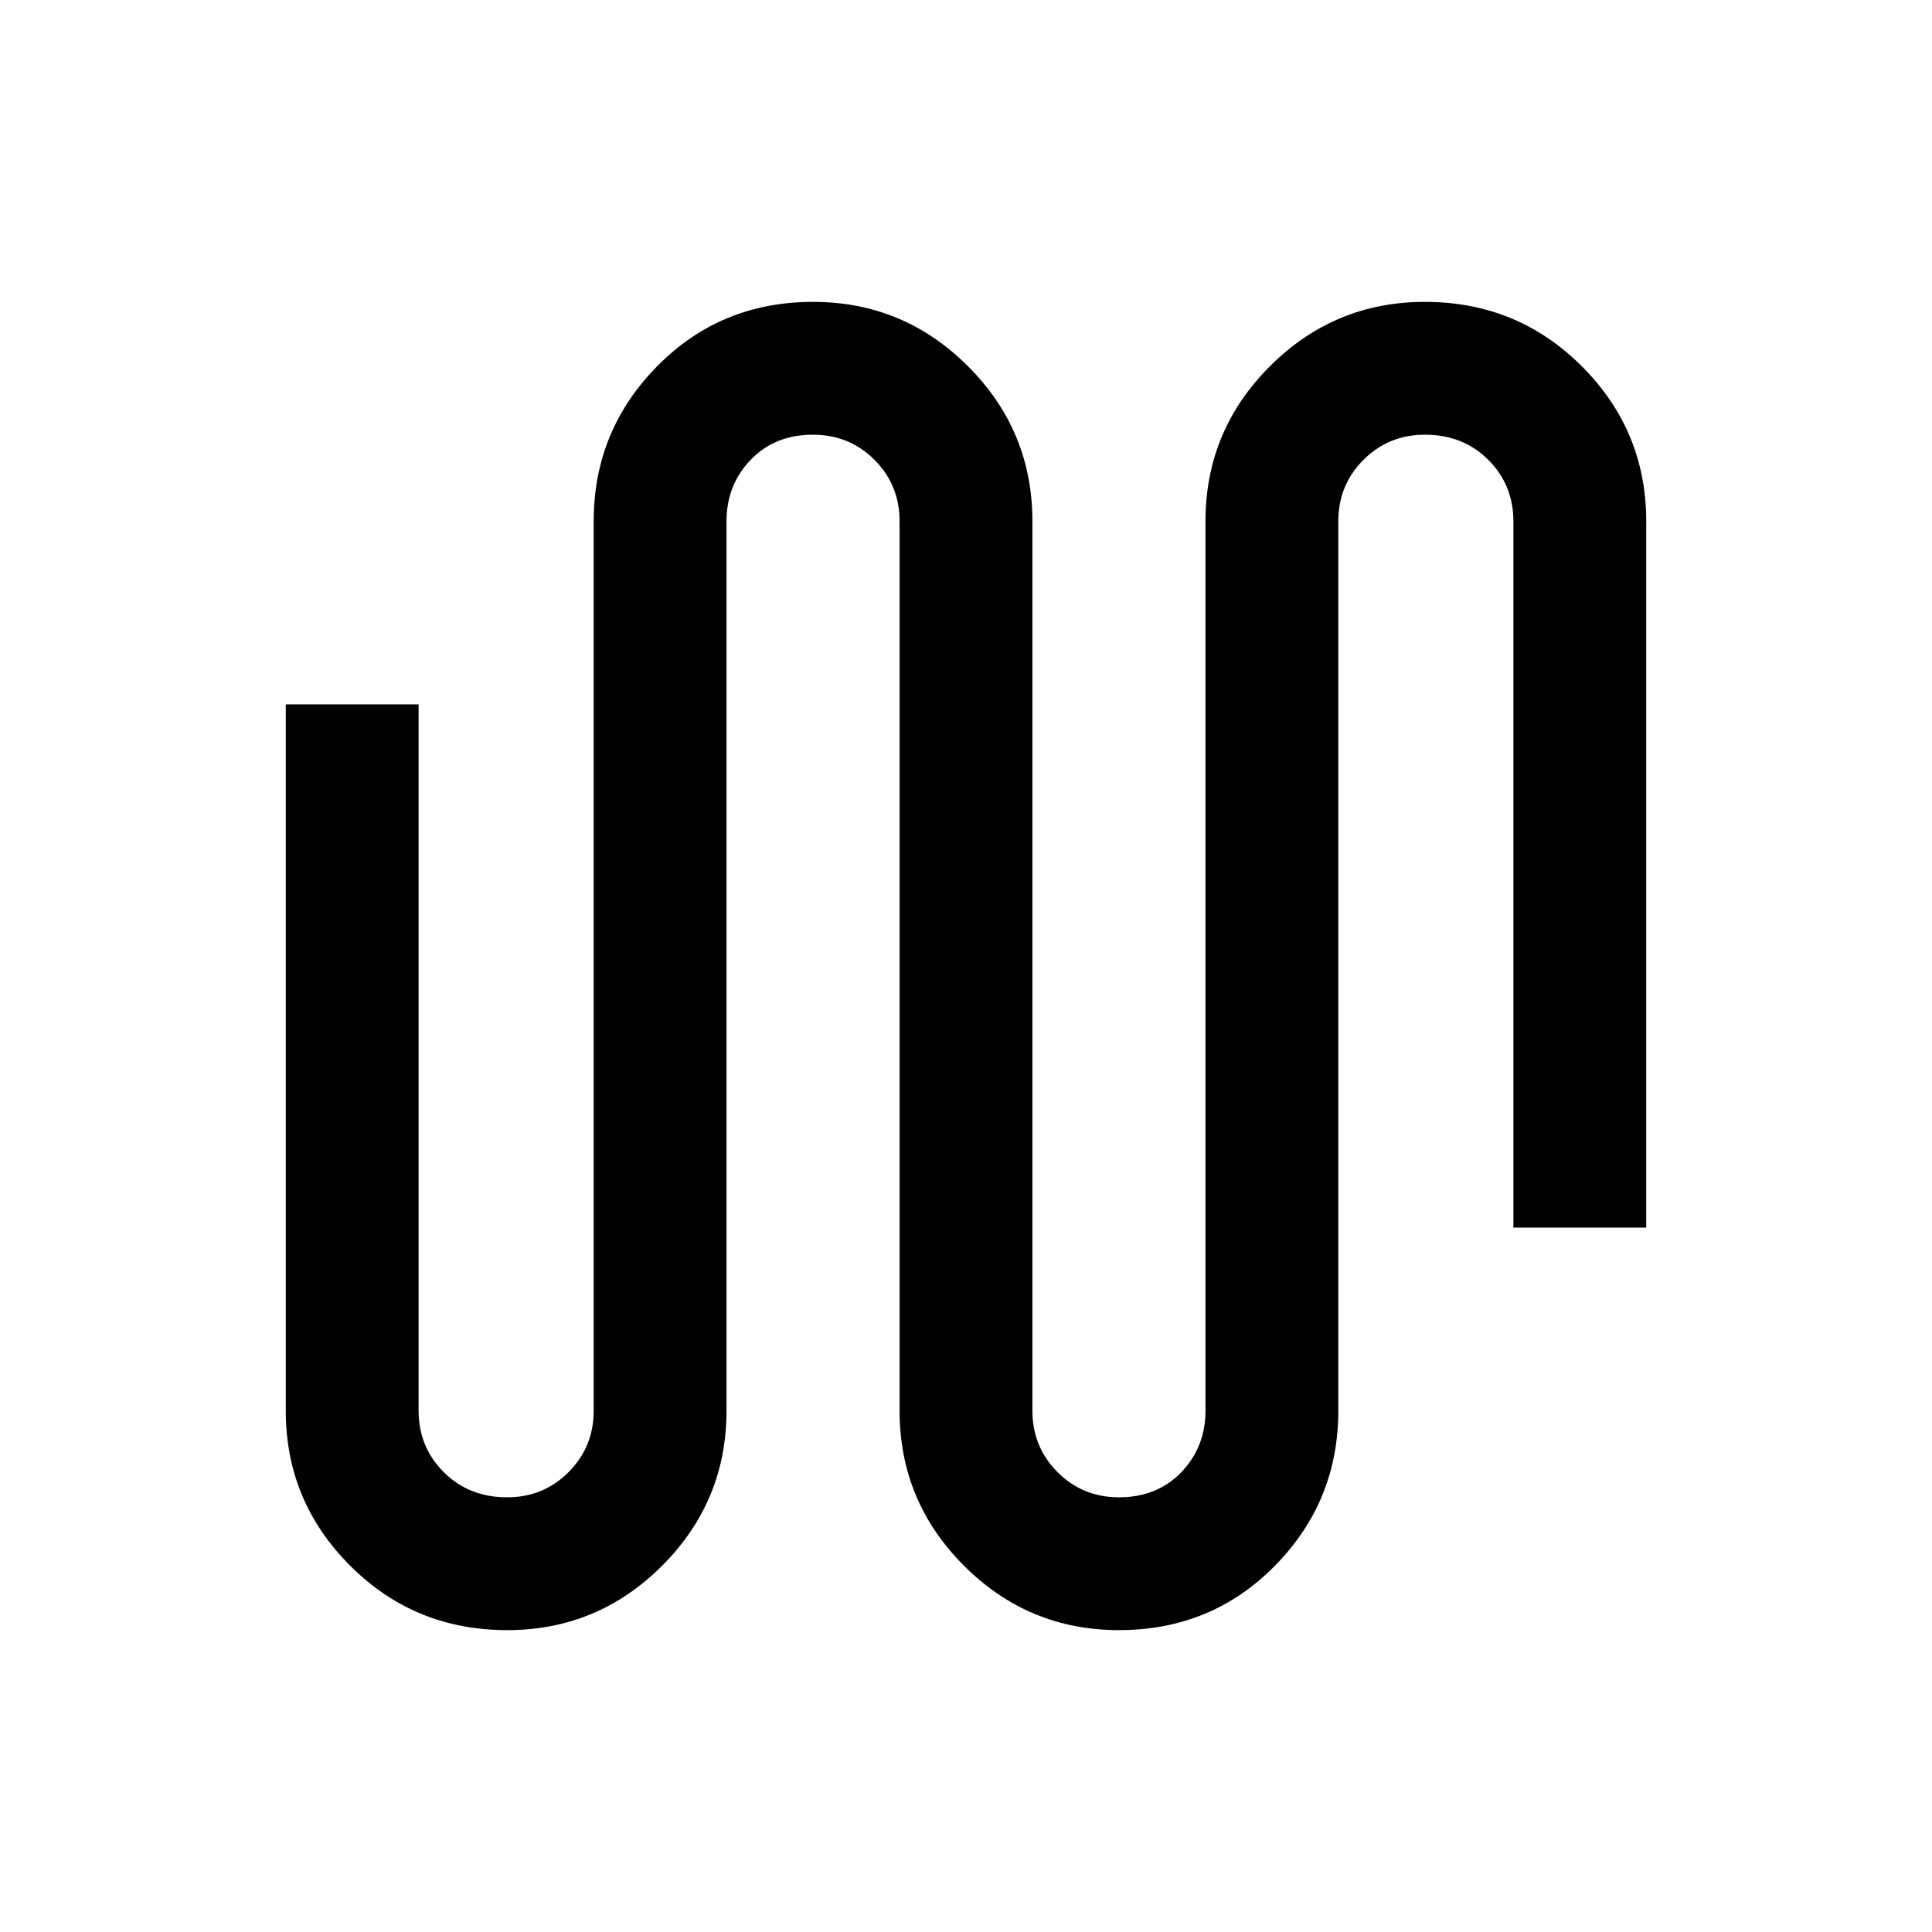 <svg xmlns="http://www.w3.org/2000/svg" height="24" width="24"><path d="M6.3 20.25q-1.15 0-1.95-.8t-.8-1.925V8.75H5.2v8.775q0 .45.313.763.312.312.787.312.45 0 .762-.312.313-.313.313-.763V6.475q0-1.125.788-1.925.787-.8 1.937-.8 1.125 0 1.925.8t.8 1.925v11.05q0 .45.313.763.312.312.762.312.475 0 .775-.312.3-.313.3-.763V6.475q0-1.125.8-1.925t1.925-.8q1.15 0 1.95.8t.8 1.925v8.775H18.8V6.475q0-.45-.312-.763-.313-.312-.788-.312-.45 0-.762.312-.313.313-.313.763v11.05q0 1.125-.787 1.925-.788.8-1.938.8-1.125 0-1.925-.8t-.8-1.925V6.475q0-.45-.312-.763Q10.55 5.4 10.1 5.4q-.475 0-.775.312-.3.313-.3.763v11.05q0 1.125-.8 1.925t-1.925.8Z"/></svg>